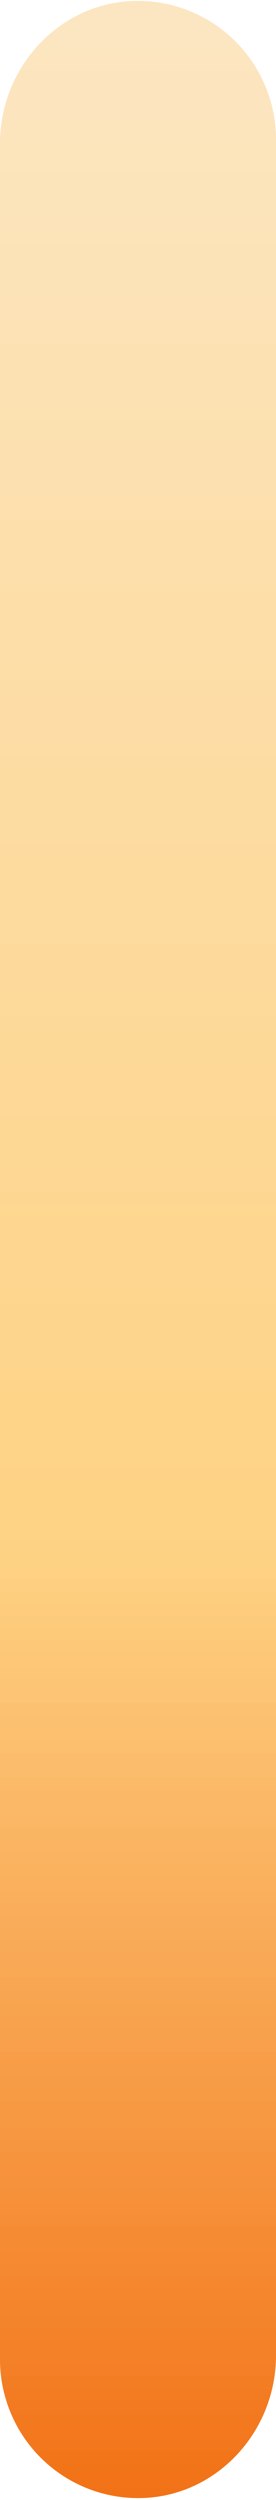<svg xmlns="http://www.w3.org/2000/svg" xmlns:xlink="http://www.w3.org/1999/xlink" viewBox="0 0 31.79 287.03"><defs><style>.cls-1{fill:none;}.cls-2{clip-path:url(#clip-path);}.cls-3{clip-path:url(#clip-path-2);}.cls-4{clip-path:url(#clip-path-3);}.cls-5{fill:url(#linear-gradient);}</style><clipPath id="clip-path" transform="translate(-0.43 -0.79)"><rect class="cls-1" width="33" height="289"/></clipPath><clipPath id="clip-path-2" transform="translate(-0.43 -0.79)"><rect class="cls-1" x="0.18" y="0.79" width="32.25" height="287.03"/></clipPath><clipPath id="clip-path-3" transform="translate(-0.43 -0.79)"><path class="cls-1" d="M.43,271.64V17.27C.43,8.59,7.15,1.19,15.78.9a15.92,15.92,0,0,1,16.44,16V271.22c0,8.68-6.72,16.08-15.35,16.37A15.92,15.92,0,0,1,.43,271.64Z"/></clipPath><linearGradient id="linear-gradient" x1="-320.24" y1="1585.96" x2="-52.64" y2="1585.96" gradientTransform="matrix(0, 1.07, 1.07, 0, -1678.04, 344.28)" gradientUnits="userSpaceOnUse"><stop offset="0" stop-color="#fce6c1"/><stop offset="0.01" stop-color="#fce6c1"/><stop offset="0.02" stop-color="#fce6c0"/><stop offset="0.02" stop-color="#fce5bf"/><stop offset="0.03" stop-color="#fce5be"/><stop offset="0.04" stop-color="#fce5be"/><stop offset="0.05" stop-color="#fce5bd"/><stop offset="0.05" stop-color="#fce4bc"/><stop offset="0.06" stop-color="#fce4bb"/><stop offset="0.07" stop-color="#fce4ba"/><stop offset="0.08" stop-color="#fce4ba"/><stop offset="0.09" stop-color="#fce3b9"/><stop offset="0.09" stop-color="#fce3b8"/><stop offset="0.1" stop-color="#fce3b7"/><stop offset="0.11" stop-color="#fce3b7"/><stop offset="0.12" stop-color="#fce2b6"/><stop offset="0.13" stop-color="#fce2b5"/><stop offset="0.13" stop-color="#fce2b4"/><stop offset="0.14" stop-color="#fce2b3"/><stop offset="0.15" stop-color="#fce1b3"/><stop offset="0.16" stop-color="#fce1b2"/><stop offset="0.16" stop-color="#fce1b1"/><stop offset="0.17" stop-color="#fce1b0"/><stop offset="0.18" stop-color="#fde0b0"/><stop offset="0.19" stop-color="#fde0af"/><stop offset="0.2" stop-color="#fde0ae"/><stop offset="0.2" stop-color="#fde0ad"/><stop offset="0.21" stop-color="#fddfac"/><stop offset="0.22" stop-color="#fddfac"/><stop offset="0.23" stop-color="#fddfab"/><stop offset="0.23" stop-color="#fddfaa"/><stop offset="0.24" stop-color="#fddea9"/><stop offset="0.25" stop-color="#fddea9"/><stop offset="0.26" stop-color="#fddea8"/><stop offset="0.27" stop-color="#fddea7"/><stop offset="0.27" stop-color="#fddda6"/><stop offset="0.28" stop-color="#fddda5"/><stop offset="0.29" stop-color="#fddda5"/><stop offset="0.3" stop-color="#fddda4"/><stop offset="0.3" stop-color="#fddca3"/><stop offset="0.31" stop-color="#fddca2"/><stop offset="0.32" stop-color="#fddca2"/><stop offset="0.33" stop-color="#fddca1"/><stop offset="0.34" stop-color="#fddba0"/><stop offset="0.34" stop-color="#fddb9f"/><stop offset="0.35" stop-color="#fddb9e"/><stop offset="0.36" stop-color="#fddb9e"/><stop offset="0.37" stop-color="#fdda9d"/><stop offset="0.38" stop-color="#fdda9c"/><stop offset="0.38" stop-color="#fdda9b"/><stop offset="0.39" stop-color="#fdda9b"/><stop offset="0.4" stop-color="#fdd99a"/><stop offset="0.41" stop-color="#fdd999"/><stop offset="0.41" stop-color="#fdd998"/><stop offset="0.42" stop-color="#fdd997"/><stop offset="0.43" stop-color="#fdd897"/><stop offset="0.44" stop-color="#fdd896"/><stop offset="0.45" stop-color="#fdd895"/><stop offset="0.45" stop-color="#fdd894"/><stop offset="0.46" stop-color="#fdd794"/><stop offset="0.47" stop-color="#fdd793"/><stop offset="0.48" stop-color="#fdd792"/><stop offset="0.48" stop-color="#fed791"/><stop offset="0.49" stop-color="#fed690"/><stop offset="0.5" stop-color="#fed690"/><stop offset="0.51" stop-color="#fed68f"/><stop offset="0.52" stop-color="#fed68e"/><stop offset="0.52" stop-color="#fed58d"/><stop offset="0.53" stop-color="#fed58d"/><stop offset="0.54" stop-color="#fed58c"/><stop offset="0.55" stop-color="#fed58b"/><stop offset="0.55" stop-color="#fed48a"/><stop offset="0.56" stop-color="#fed489"/><stop offset="0.57" stop-color="#fed489"/><stop offset="0.58" stop-color="#fed488"/><stop offset="0.59" stop-color="#fed387"/><stop offset="0.59" stop-color="#fed386"/><stop offset="0.6" stop-color="#fed386"/><stop offset="0.61" stop-color="#fed385"/><stop offset="0.62" stop-color="#fed284"/><stop offset="0.62" stop-color="#fed283"/><stop offset="0.63" stop-color="#fed282"/><stop offset="0.63" stop-color="#fed181"/><stop offset="0.63" stop-color="#fecf80"/><stop offset="0.64" stop-color="#fece7f"/><stop offset="0.64" stop-color="#fdcd7e"/><stop offset="0.64" stop-color="#fdcc7d"/><stop offset="0.65" stop-color="#fdcb7c"/><stop offset="0.65" stop-color="#fdca7a"/><stop offset="0.66" stop-color="#fdc979"/><stop offset="0.66" stop-color="#fdc878"/><stop offset="0.66" stop-color="#fdc777"/><stop offset="0.67" stop-color="#fdc676"/><stop offset="0.67" stop-color="#fcc575"/><stop offset="0.68" stop-color="#fcc474"/><stop offset="0.68" stop-color="#fcc373"/><stop offset="0.68" stop-color="#fcc271"/><stop offset="0.69" stop-color="#fcc170"/><stop offset="0.69" stop-color="#fcc06f"/><stop offset="0.7" stop-color="#fcbf6e"/><stop offset="0.7" stop-color="#fcbe6d"/><stop offset="0.7" stop-color="#fbbd6c"/><stop offset="0.71" stop-color="#fbbc6b"/><stop offset="0.71" stop-color="#fbbb69"/><stop offset="0.71" stop-color="#fbba68"/><stop offset="0.72" stop-color="#fbb967"/><stop offset="0.72" stop-color="#fbb866"/><stop offset="0.73" stop-color="#fbb765"/><stop offset="0.73" stop-color="#fbb664"/><stop offset="0.73" stop-color="#fab563"/><stop offset="0.74" stop-color="#fab462"/><stop offset="0.74" stop-color="#fab360"/><stop offset="0.75" stop-color="#fab25f"/><stop offset="0.75" stop-color="#fab15e"/><stop offset="0.75" stop-color="#fab05d"/><stop offset="0.76" stop-color="#faaf5c"/><stop offset="0.76" stop-color="#faae5b"/><stop offset="0.77" stop-color="#f9ad5a"/><stop offset="0.77" stop-color="#f9ac59"/><stop offset="0.77" stop-color="#f9ab57"/><stop offset="0.78" stop-color="#f9aa56"/><stop offset="0.78" stop-color="#f9a955"/><stop offset="0.79" stop-color="#f9a854"/><stop offset="0.79" stop-color="#f9a753"/><stop offset="0.79" stop-color="#f9a652"/><stop offset="0.8" stop-color="#f8a551"/><stop offset="0.8" stop-color="#f8a44f"/><stop offset="0.8" stop-color="#f8a34e"/><stop offset="0.81" stop-color="#f8a24d"/><stop offset="0.81" stop-color="#f8a14c"/><stop offset="0.82" stop-color="#f8a04b"/><stop offset="0.82" stop-color="#f89f4a"/><stop offset="0.82" stop-color="#f89e49"/><stop offset="0.83" stop-color="#f79d48"/><stop offset="0.83" stop-color="#f79c46"/><stop offset="0.84" stop-color="#f79b45"/><stop offset="0.84" stop-color="#f79a44"/><stop offset="0.84" stop-color="#f79943"/><stop offset="0.85" stop-color="#f79842"/><stop offset="0.85" stop-color="#f79741"/><stop offset="0.86" stop-color="#f79640"/><stop offset="0.86" stop-color="#f6953e"/><stop offset="0.86" stop-color="#f6943d"/><stop offset="0.87" stop-color="#f6933c"/><stop offset="0.87" stop-color="#f6923b"/><stop offset="0.88" stop-color="#f6913a"/><stop offset="0.88" stop-color="#f69039"/><stop offset="0.88" stop-color="#f68f38"/><stop offset="0.89" stop-color="#f68e37"/><stop offset="0.89" stop-color="#f58d35"/><stop offset="0.89" stop-color="#f58c34"/><stop offset="0.9" stop-color="#f58b33"/><stop offset="0.9" stop-color="#f58a32"/><stop offset="0.91" stop-color="#f58931"/><stop offset="0.91" stop-color="#f58830"/><stop offset="0.91" stop-color="#f5872f"/><stop offset="0.92" stop-color="#f5862d"/><stop offset="0.92" stop-color="#f4852c"/><stop offset="0.93" stop-color="#f4842b"/><stop offset="0.93" stop-color="#f4832a"/><stop offset="0.93" stop-color="#f48229"/><stop offset="0.94" stop-color="#f48128"/><stop offset="0.94" stop-color="#f48027"/><stop offset="0.95" stop-color="#f47f26"/><stop offset="0.95" stop-color="#f47e24"/><stop offset="0.95" stop-color="#f37d23"/><stop offset="0.96" stop-color="#f37c22"/><stop offset="0.96" stop-color="#f37b21"/><stop offset="0.96" stop-color="#f37a20"/><stop offset="0.97" stop-color="#f3791f"/><stop offset="0.97" stop-color="#f3781e"/><stop offset="0.98" stop-color="#f3771d"/><stop offset="0.98" stop-color="#f3761b"/><stop offset="0.98" stop-color="#f2751a"/><stop offset="0.99" stop-color="#f27419"/><stop offset="0.99" stop-color="#f27318"/><stop offset="1" stop-color="#f27217"/><stop offset="1" stop-color="#f27116"/></linearGradient></defs><g id="Layer_2" data-name="Layer 2"><g id="Layer_1-2" data-name="Layer 1"><g class="cls-2"><g id="surface5"><g class="cls-3"><g class="cls-4"><path class="cls-5" d="M32.22.79H.43v287H32.22Z" transform="translate(-0.43 -0.79)"/></g></g></g></g></g></g></svg>